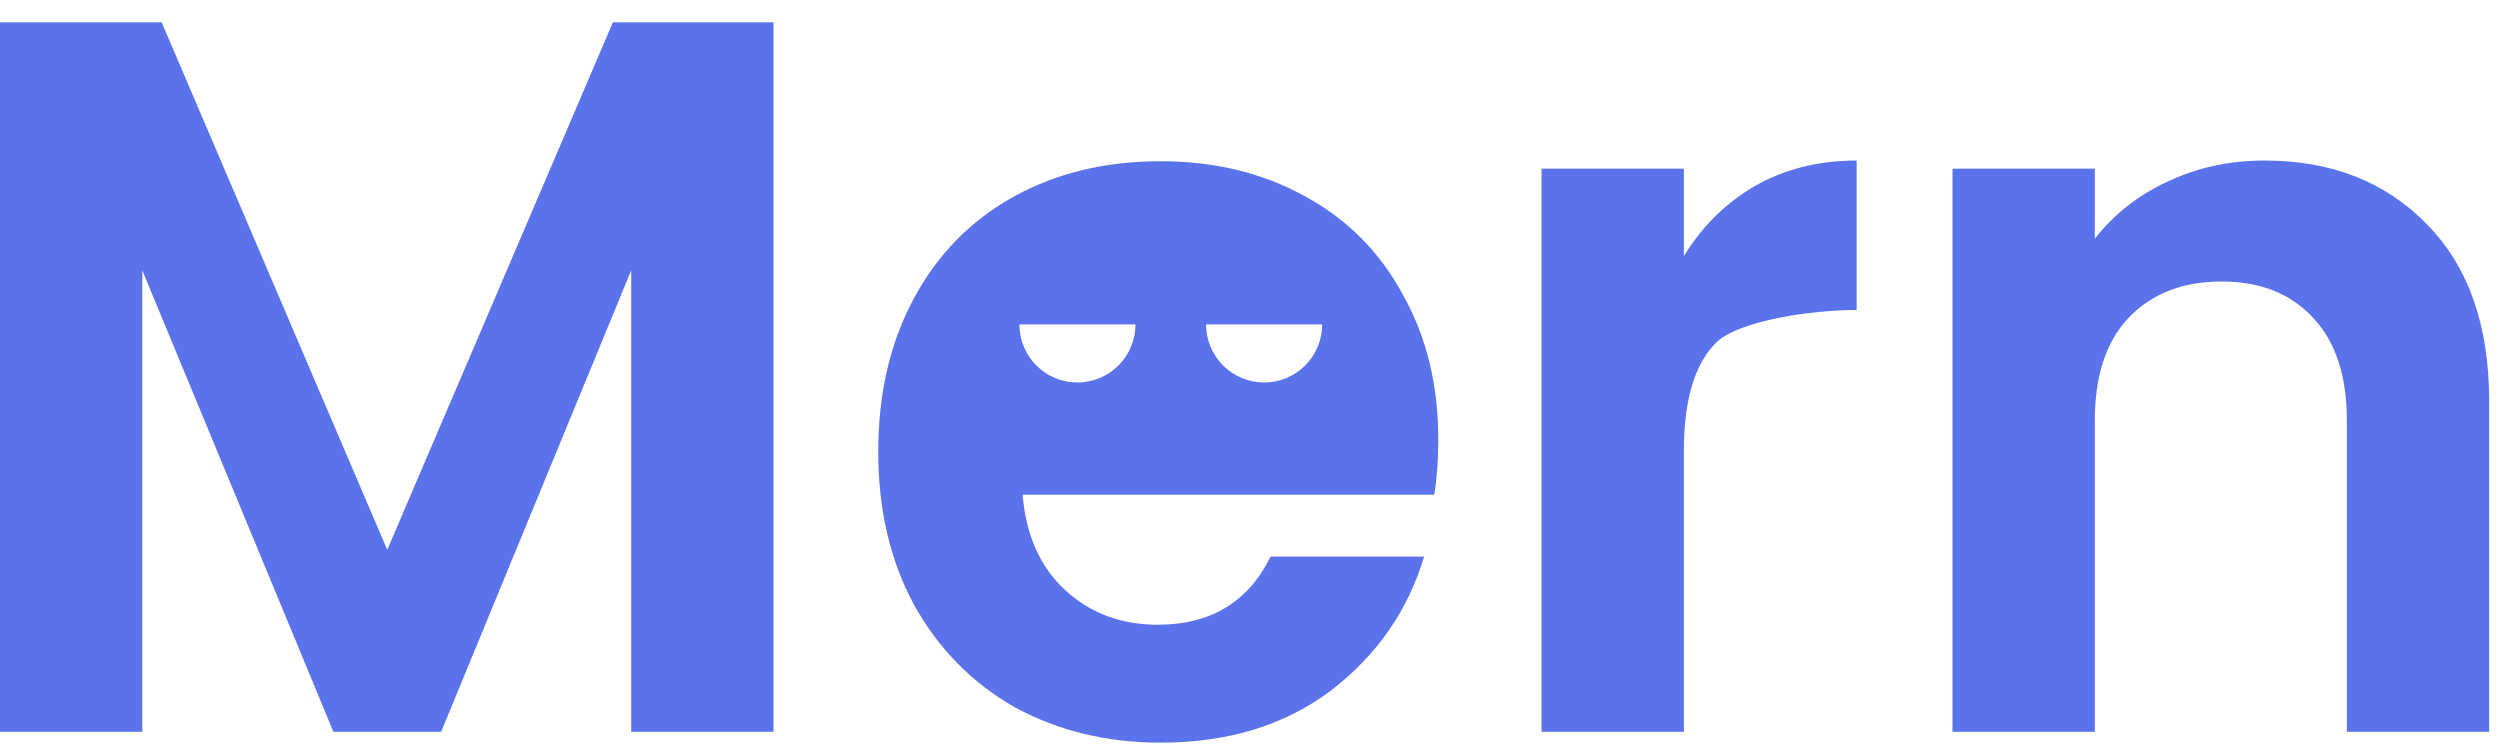 <svg width="103" height="31" viewBox="0 0 103 31" fill="none" xmlns="http://www.w3.org/2000/svg">
<path fill-rule="evenodd" clip-rule="evenodd" d="M31.869 0.919V30.15H26.006V11.137L18.175 30.15H13.736L5.863 11.137V30.15H0V0.919H6.659L15.955 22.654L25.252 0.919H31.869ZM59.258 18.118C59.258 18.955 59.202 19.709 59.091 20.379H42.13C42.27 22.054 42.856 23.366 43.889 24.316C44.922 25.265 46.192 25.739 47.7 25.739C49.877 25.739 51.427 24.804 52.348 22.933H58.672C58.002 25.167 56.718 27.01 54.819 28.461C52.921 29.885 50.589 30.597 47.825 30.597C45.592 30.597 43.582 30.108 41.795 29.131C40.036 28.126 38.654 26.716 37.649 24.902C36.672 23.087 36.184 20.993 36.184 18.62C36.184 16.219 36.672 14.111 37.649 12.297C38.626 10.482 39.994 9.086 41.753 8.109C43.512 7.132 45.536 6.643 47.825 6.643C50.031 6.643 51.999 7.118 53.73 8.067C55.489 9.016 56.843 10.37 57.792 12.129C58.77 13.86 59.258 15.856 59.258 18.118ZM72.306 7.661C71.106 8.359 70.129 9.322 69.375 10.551V6.949H63.512V30.15H69.375V18.591C69.375 16.442 69.835 14.934 70.757 14.069C71.706 13.203 74.651 12.77 76.494 12.77V6.614C74.93 6.614 73.535 6.963 72.306 7.661ZM93.299 6.614C96.063 6.614 98.297 7.494 100 9.253C101.703 10.984 102.554 13.412 102.554 16.539V30.15H96.691V17.335C96.691 15.492 96.231 14.082 95.309 13.105C94.388 12.1 93.132 11.598 91.54 11.598C89.921 11.598 88.637 12.1 87.688 13.105C86.766 14.082 86.306 15.492 86.306 17.335V30.15H80.443V6.949H86.306V9.839C87.087 8.834 88.079 8.052 89.279 7.494C90.507 6.907 91.847 6.614 93.299 6.614ZM41.998 13.366C41.998 14 42.25 14.608 42.698 15.057C43.147 15.506 43.755 15.758 44.39 15.758C45.024 15.758 45.633 15.506 46.081 15.057C46.53 14.608 46.782 14 46.782 13.366L44.39 13.366H41.998ZM50.39 15.057C49.941 14.608 49.689 14 49.689 13.366H52.082L54.474 13.366C54.474 14 54.222 14.608 53.773 15.057C53.325 15.506 52.716 15.758 52.082 15.758C51.447 15.758 50.839 15.506 50.39 15.057Z" fill="#5A72EA"/>
</svg>
